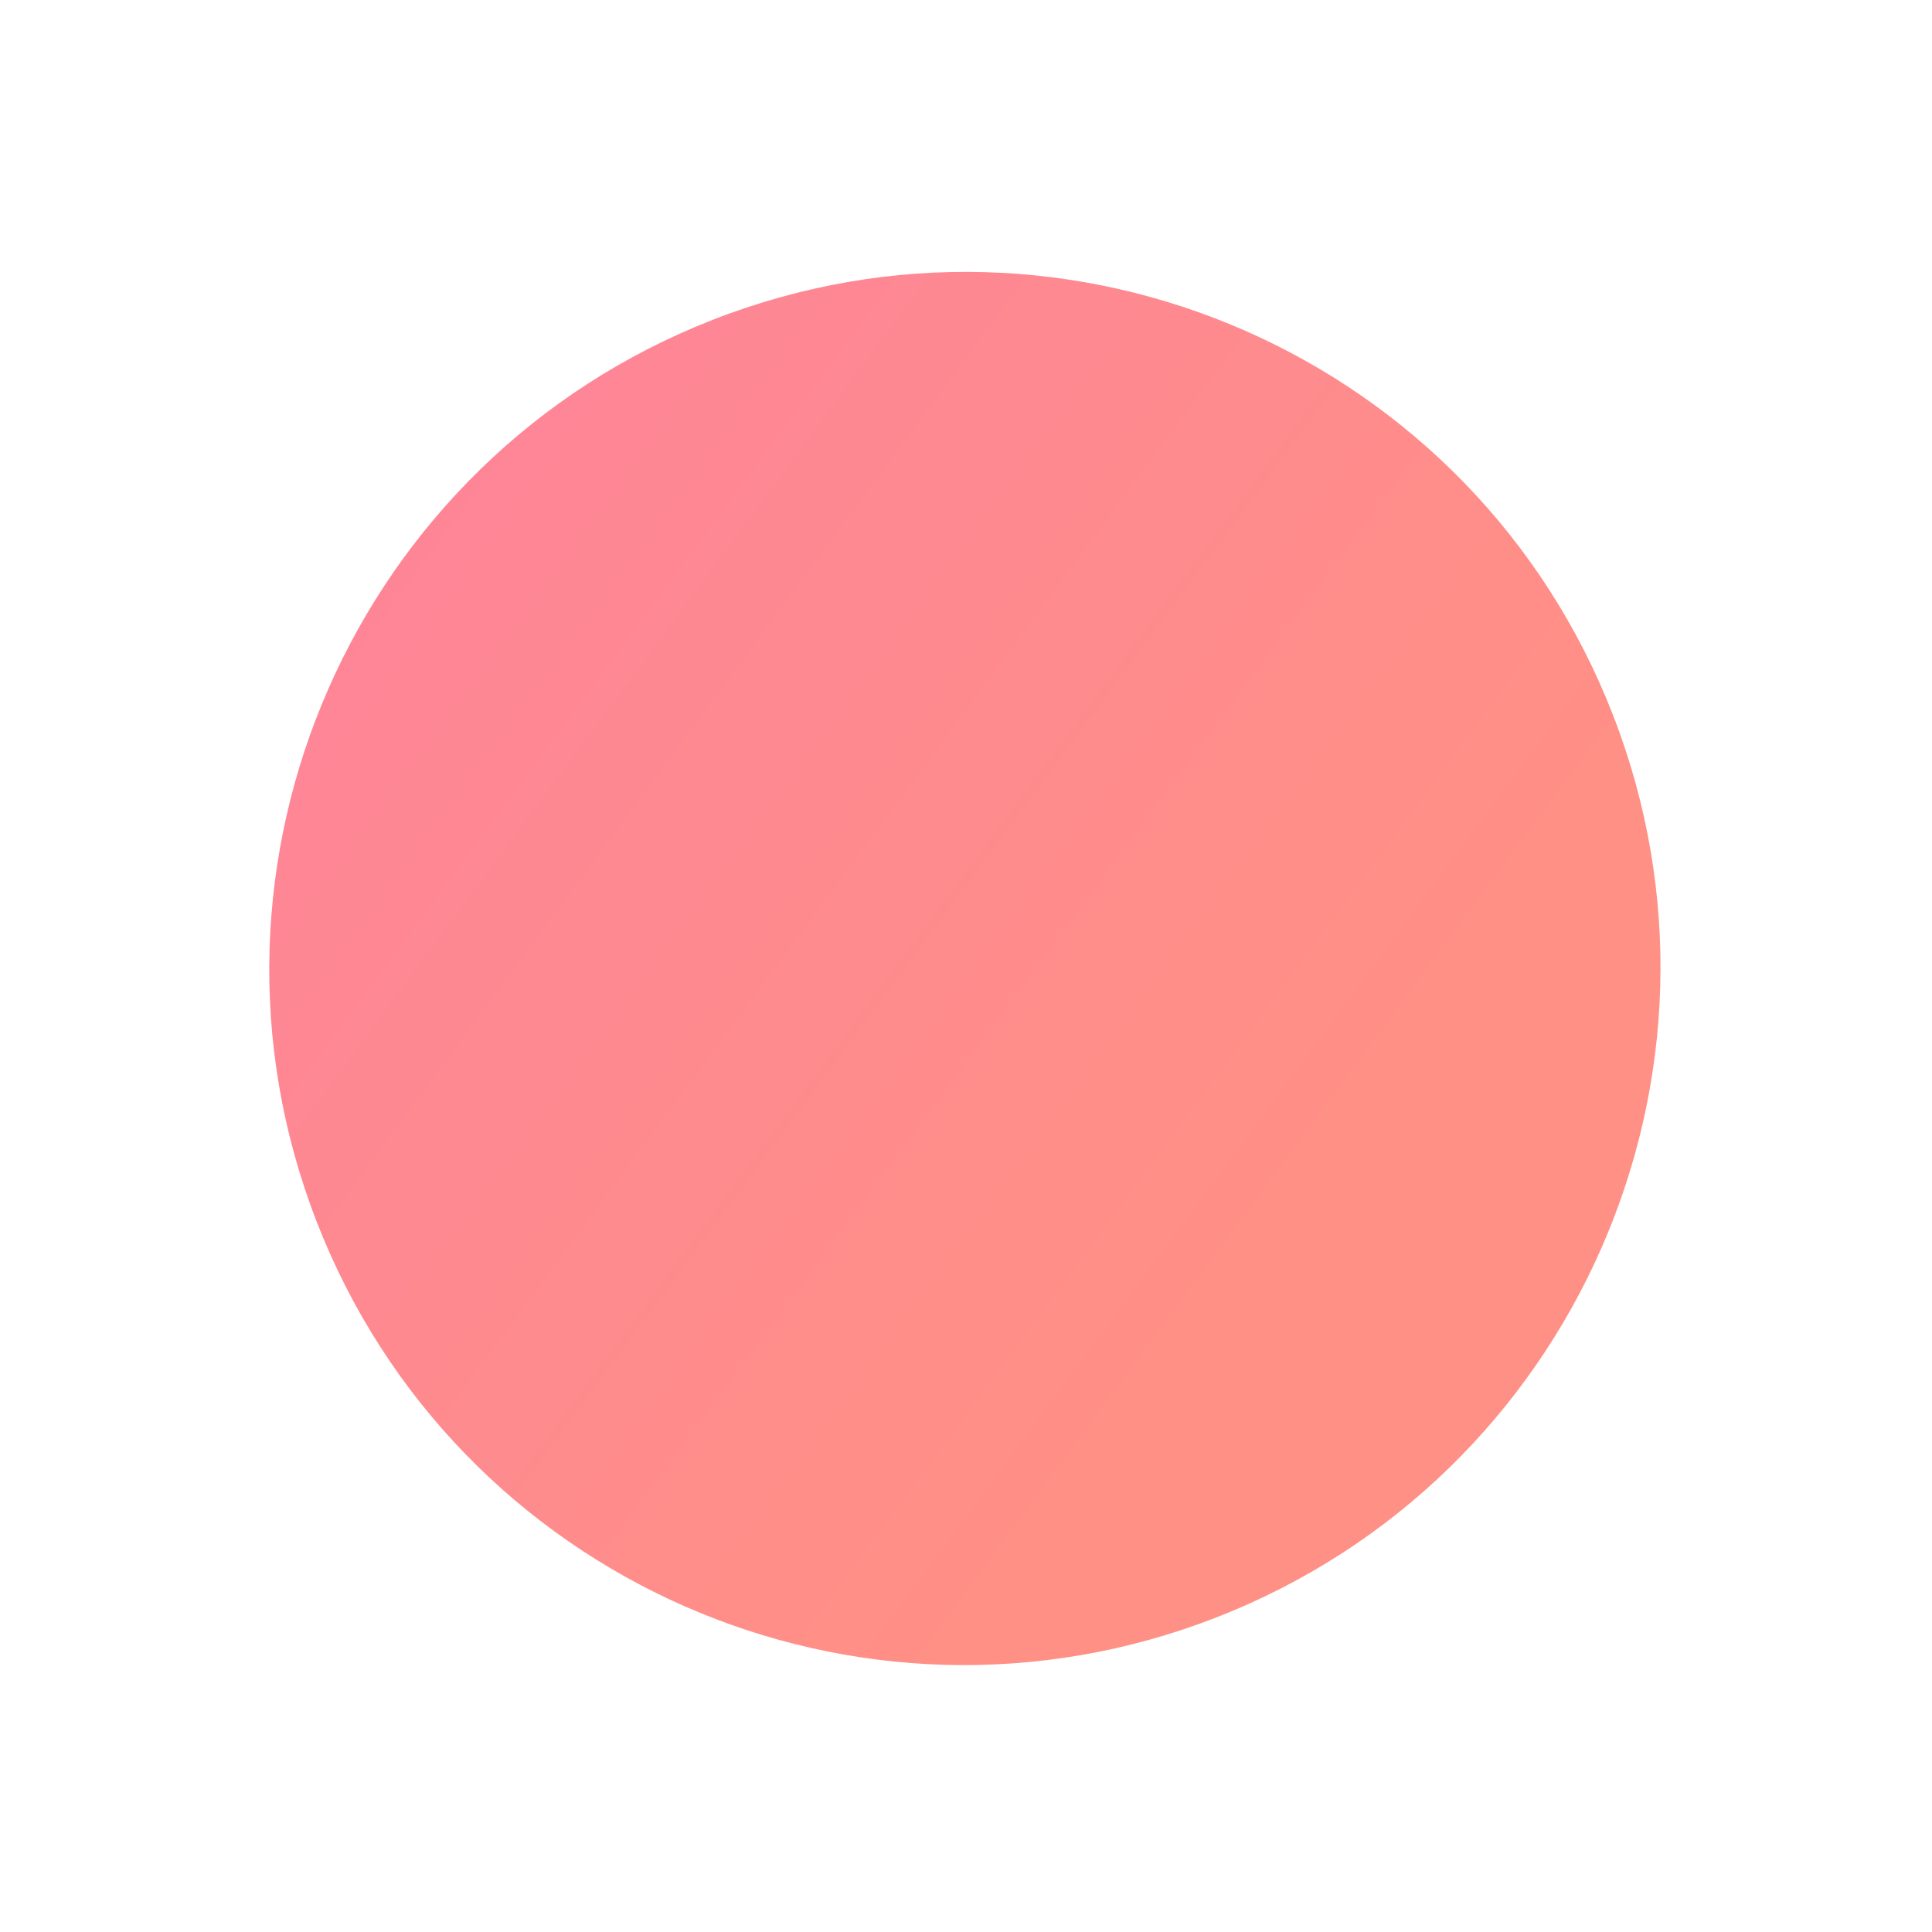 <svg width="51" height="51" viewBox="0 0 51 51" fill="none" xmlns="http://www.w3.org/2000/svg">
<g id="circle--solid">
<path id="circle--solid_2" d="M32.122 42.691C22.673 46.383 12.034 41.71 8.36 32.252C4.687 22.795 9.368 12.133 18.818 8.441C28.268 4.748 38.907 9.422 42.581 18.88C46.254 28.337 41.572 38.999 32.122 42.691Z" fill="url(#paint0_linear_2186_10844)"/>
</g>
<defs>
<linearGradient id="paint0_linear_2186_10844" x1="28.581" y1="40.145" x2="-44.77" y2="-14.132" gradientUnits="userSpaceOnUse">
<stop stop-color="#FF9085"/>
<stop offset="1" stop-color="#FB6FBB"/>
</linearGradient>
</defs>
</svg>
